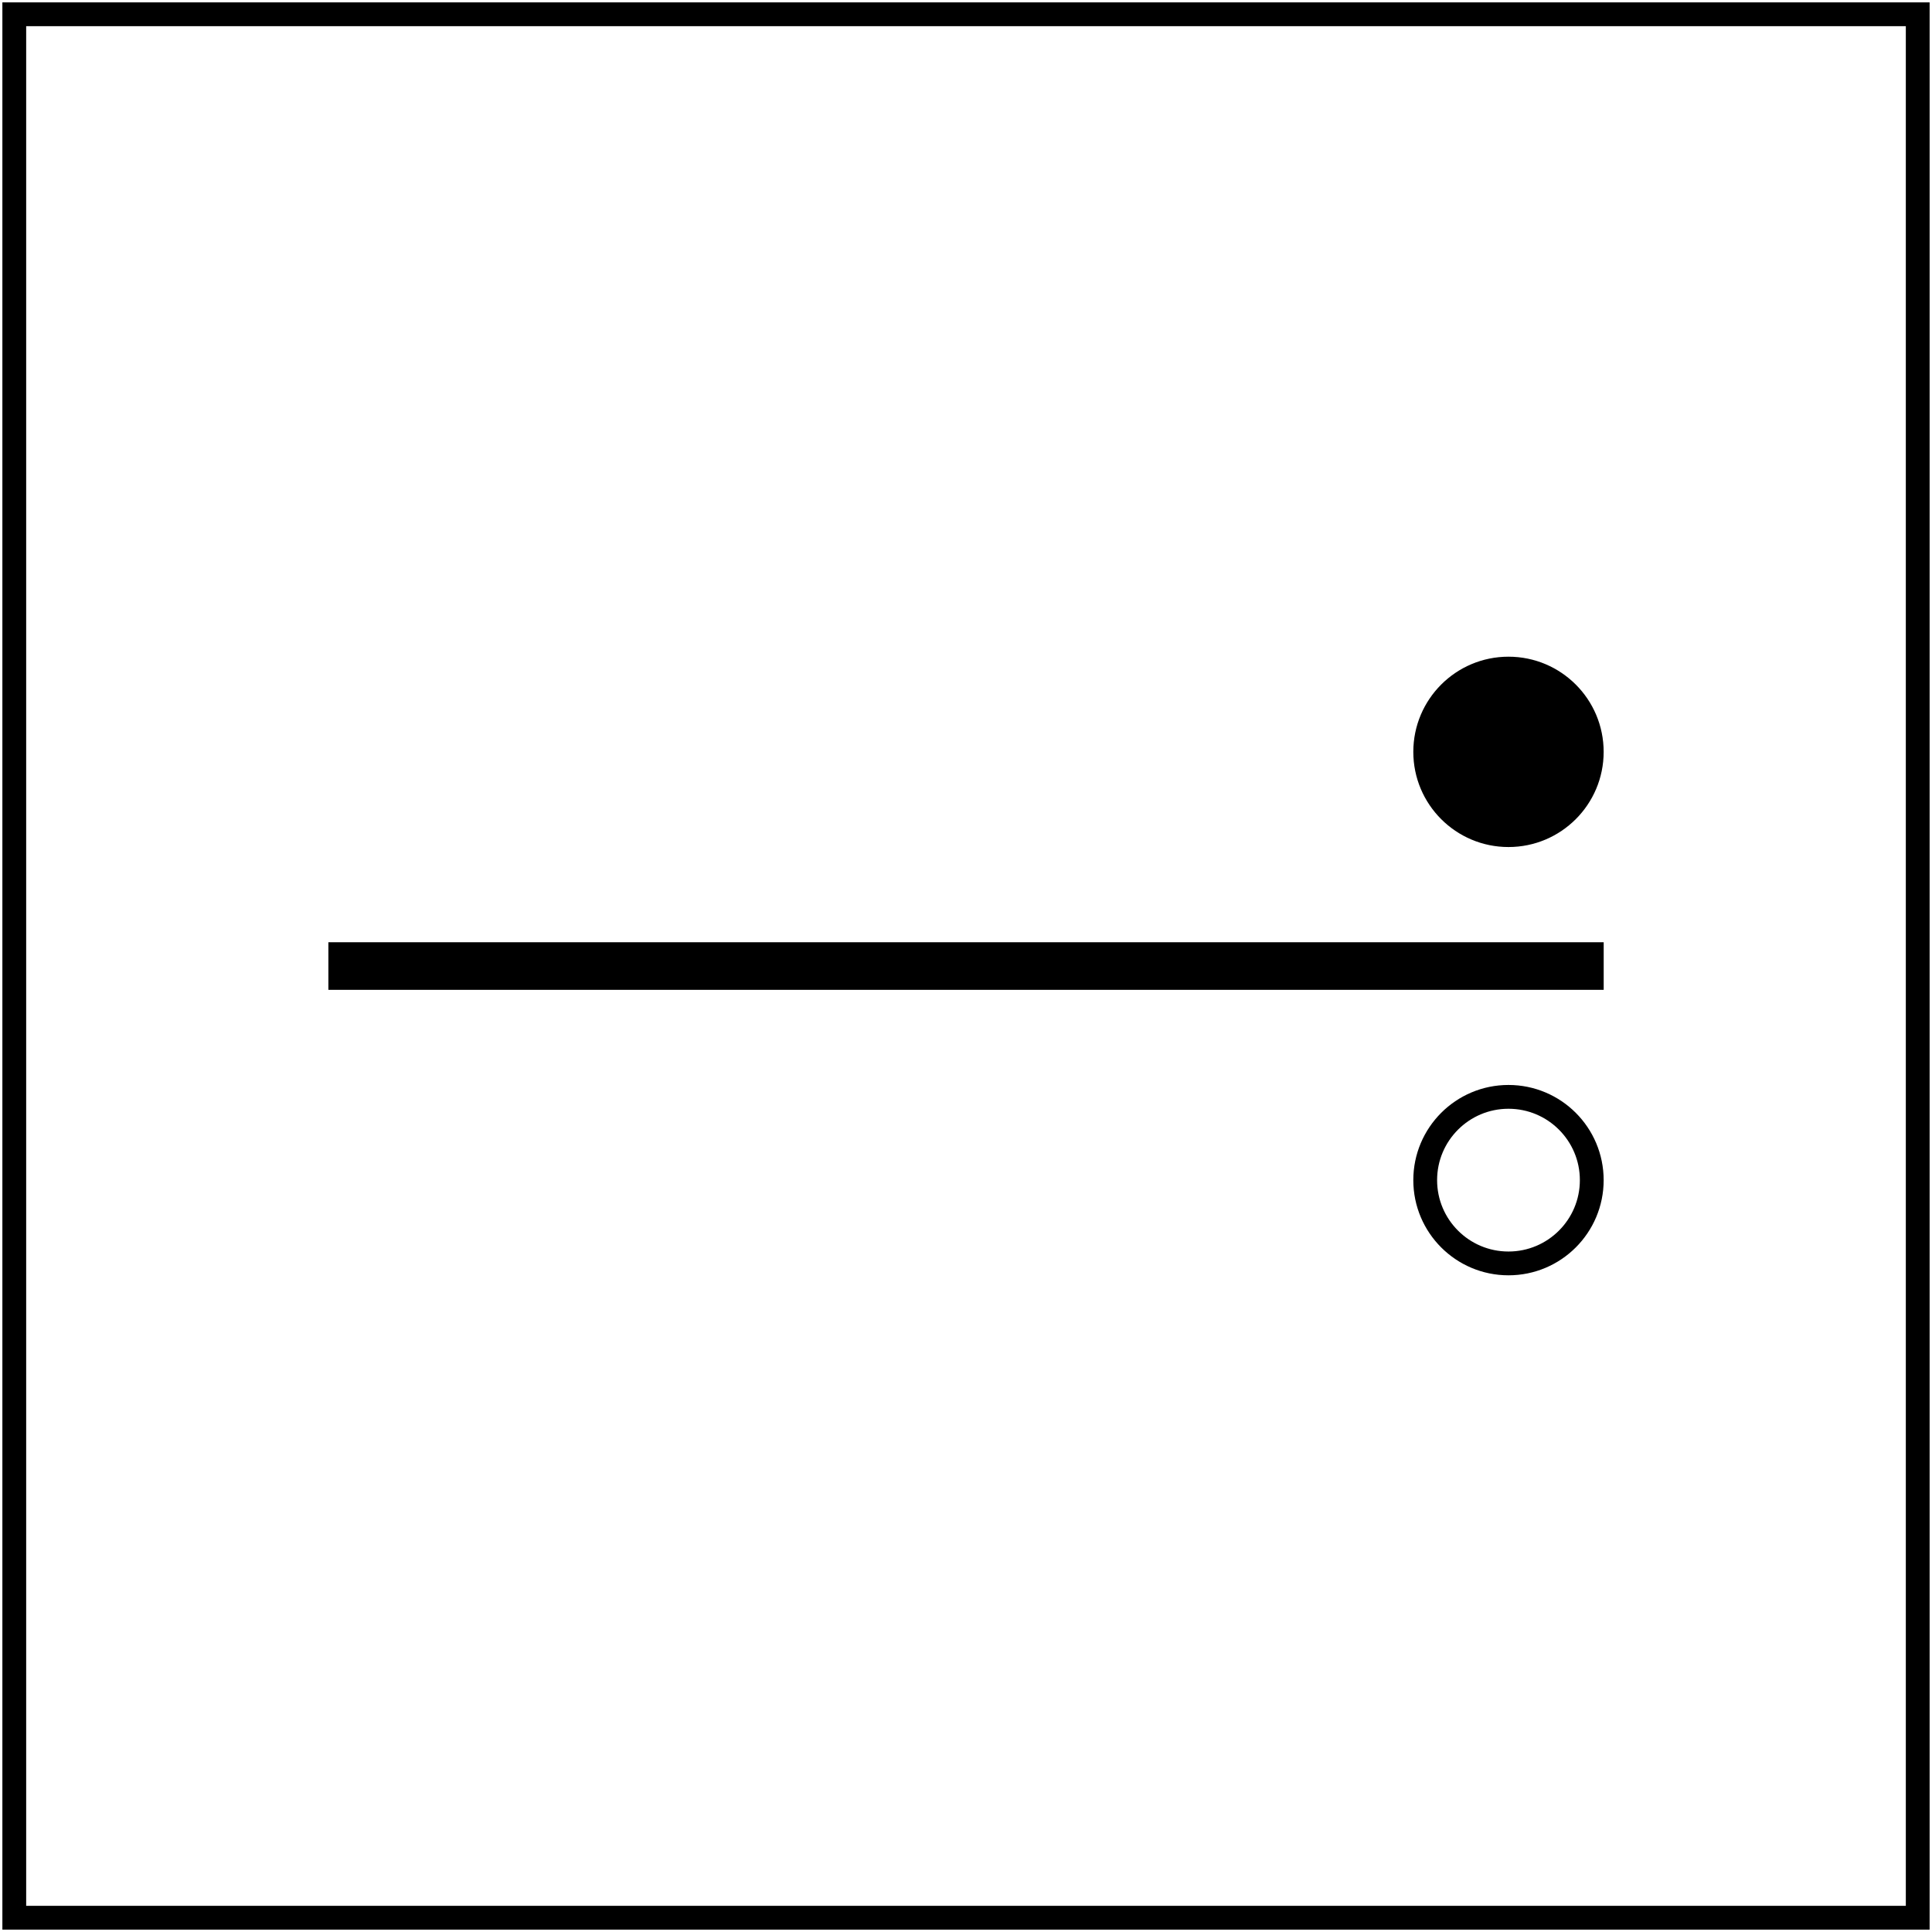 <svg width="406" height="406" viewBox="0 0 406 406" fill="none" xmlns="http://www.w3.org/2000/svg">
<path d="M403 3H3V403H403V3Z" stroke="black" stroke-width="5"/>
<path d="M69.008 203.008L337.008 203.008" stroke="black" stroke-width="10"/>
<circle cx="317" cy="248" r="17.5" stroke="black" stroke-width="5"/>
<circle cx="317" cy="158" r="20" fill="black"/>
</svg>
